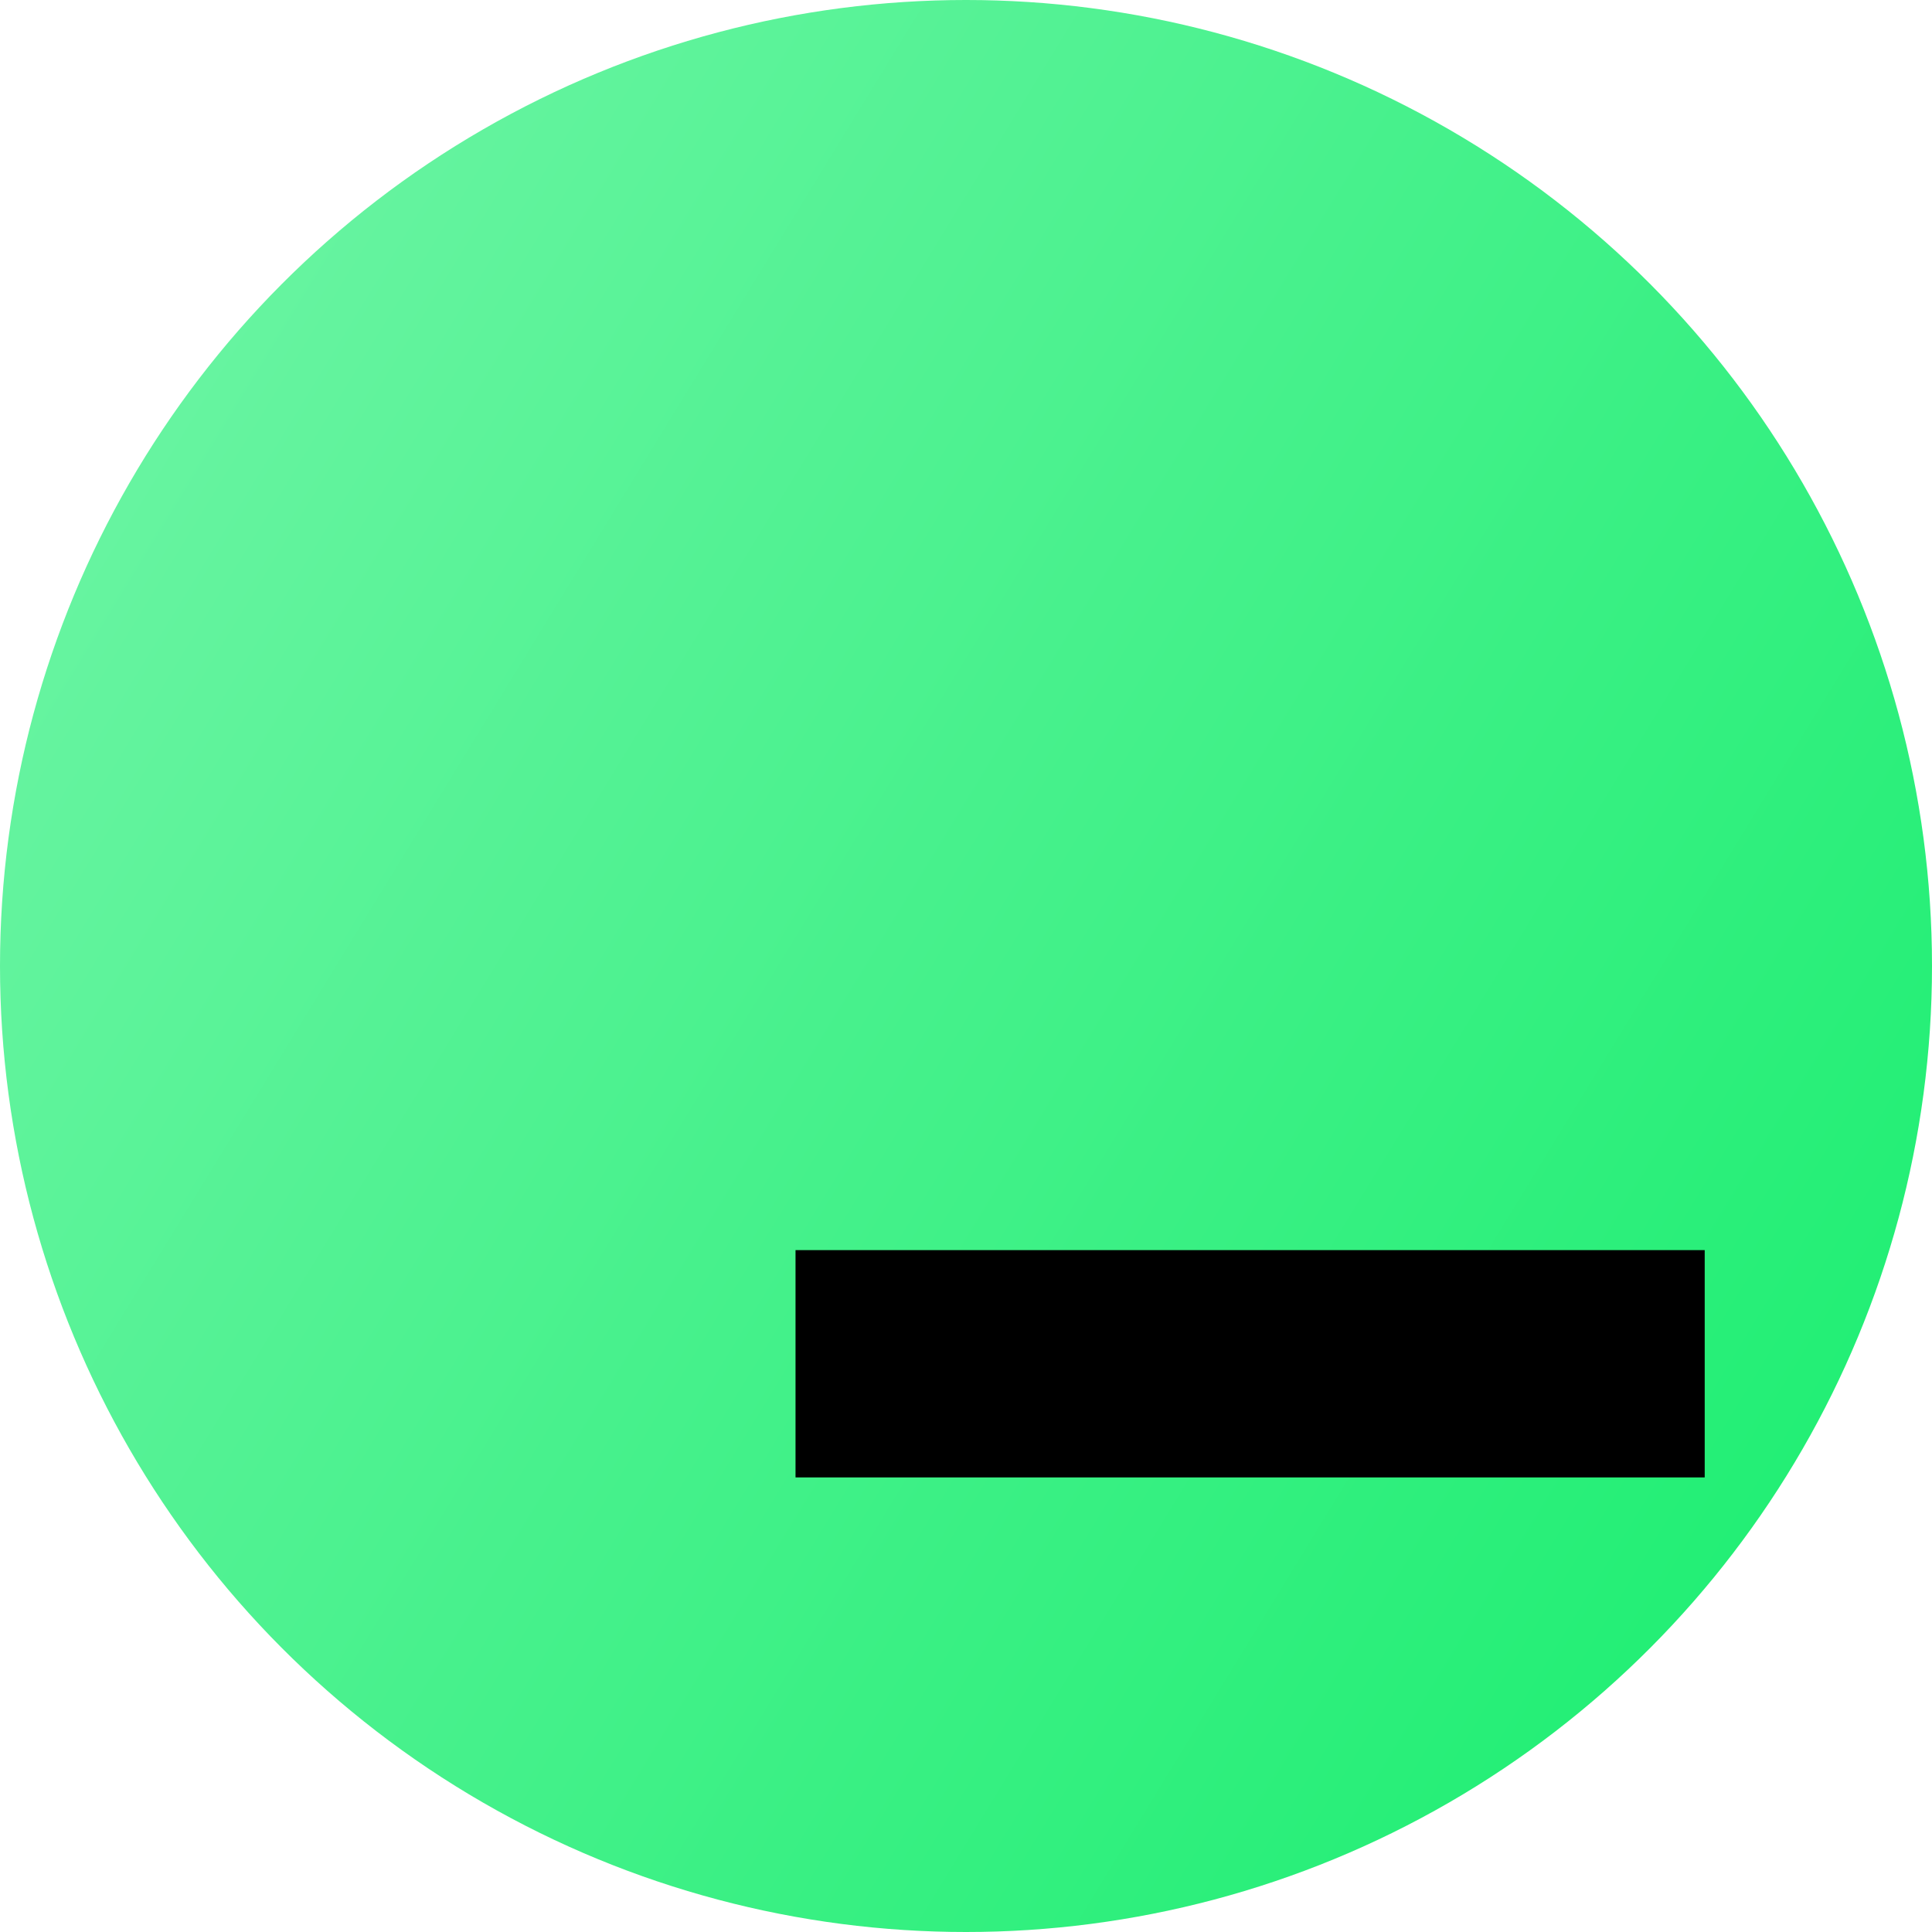<svg width="17" height="17" viewBox="0 0 17 17" fill="none" xmlns="http://www.w3.org/2000/svg">
<circle cx="8.5" cy="8.5" r="8.5" fill="url(#paint0_linear_771_99)"/>
<rect x="7" y="11" width="8" height="2" fill="black"/>
<defs>
<linearGradient id="paint0_linear_771_99" x1="1.43861e-07" y1="3.778" x2="17" y2="14.167" gradientUnits="userSpaceOnUse">
<stop stop-color="#6BF4A3"/>
<stop offset="1" stop-color="#1CEE71"/>
</linearGradient>
</defs>
</svg>
